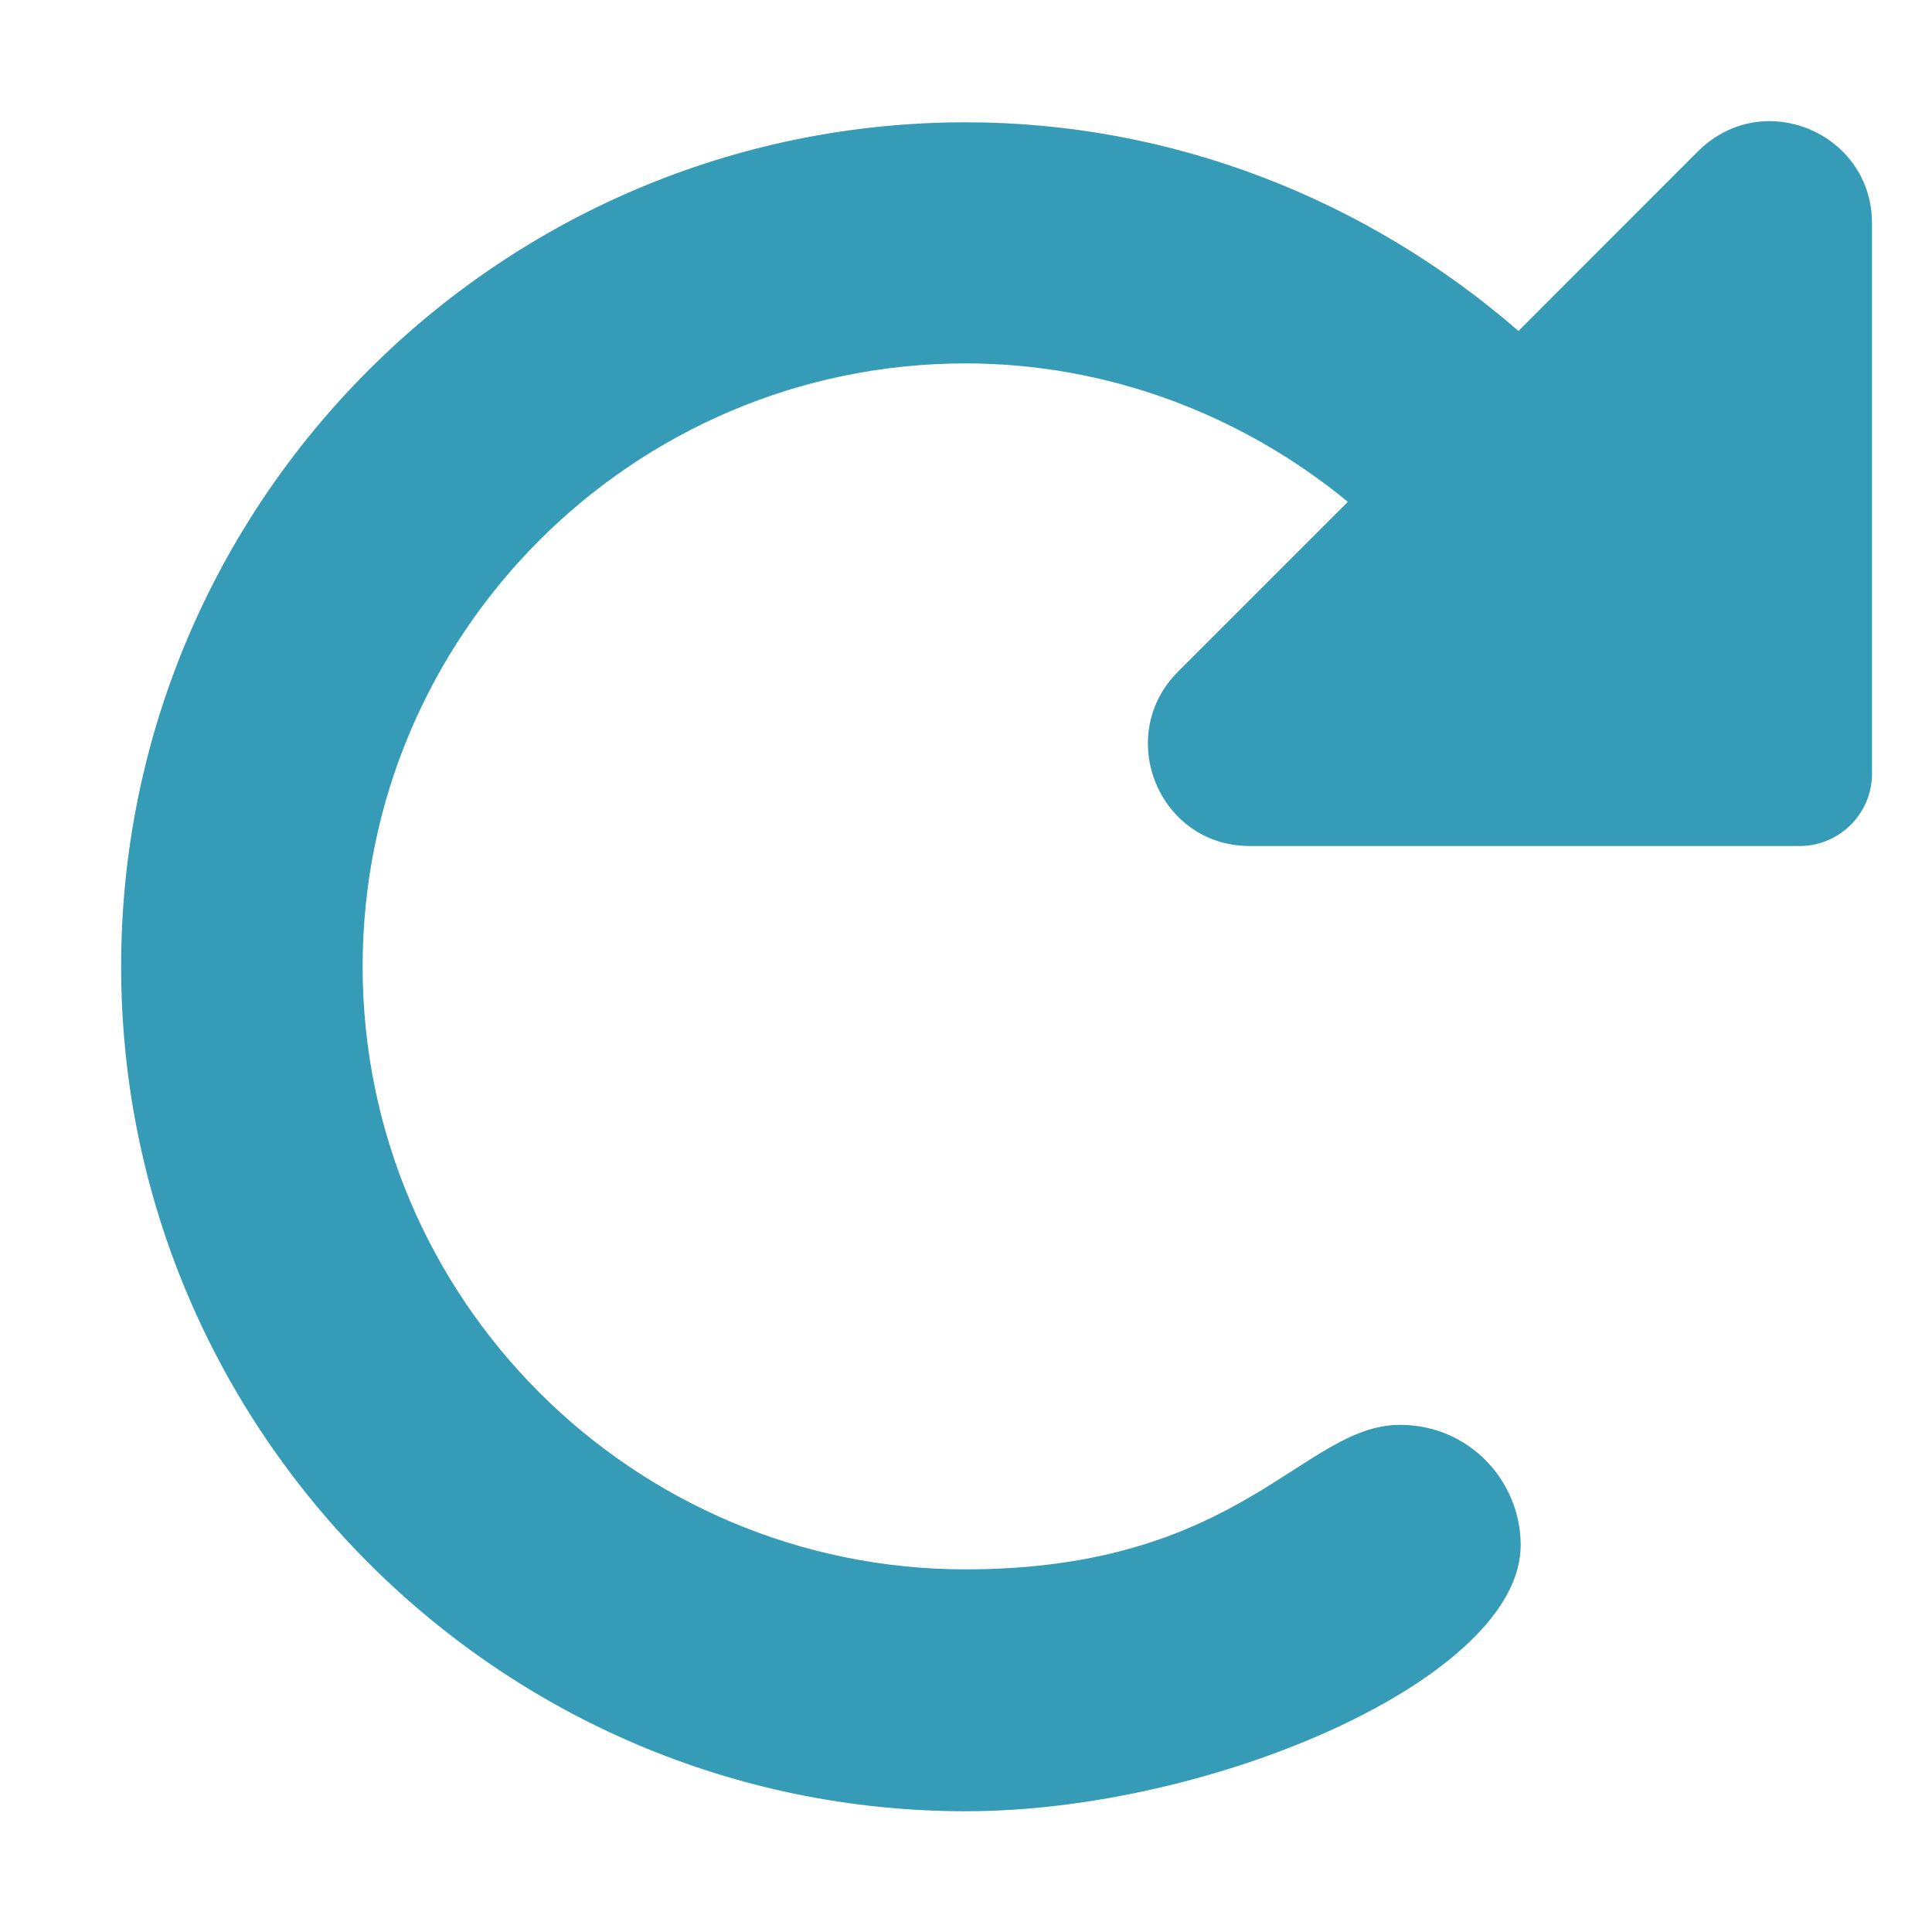 <svg xmlns="http://www.w3.org/2000/svg" xmlns:xlink="http://www.w3.org/1999/xlink" width="20px" height="20px" viewBox="0 0 20 20" version="1.1">
<g id="surface1">
<path fill="#359BB7" d="M 18.316 1.254 C 18.859 1.254 19.379 1.676 19.379 2.312 L 19.379 8.008 C 19.379 8.422 19.043 8.758 18.629 8.758 L 12.938 8.758 C 12.301 8.758 11.883 8.238 11.883 7.695 C 11.883 7.438 11.977 7.172 12.191 6.957 L 13.953 5.195 C 12.852 4.289 11.461 3.762 9.996 3.762 C 6.555 3.762 3.754 6.562 3.754 10.004 C 3.754 13.449 6.555 16.246 9.996 16.246 C 12.852 16.246 13.488 14.75 14.492 14.75 C 15.215 14.75 15.742 15.336 15.742 15.996 C 15.742 17.367 12.555 18.75 10 18.75 C 5.18 18.75 1.254 14.824 1.254 10.004 C 1.254 5.184 5.18 1.266 10 1.266 C 12.133 1.266 14.148 2.062 15.719 3.426 L 17.578 1.566 C 17.793 1.352 18.059 1.254 18.316 1.254 Z M 18.316 1.254 "/>
</g>
</svg>